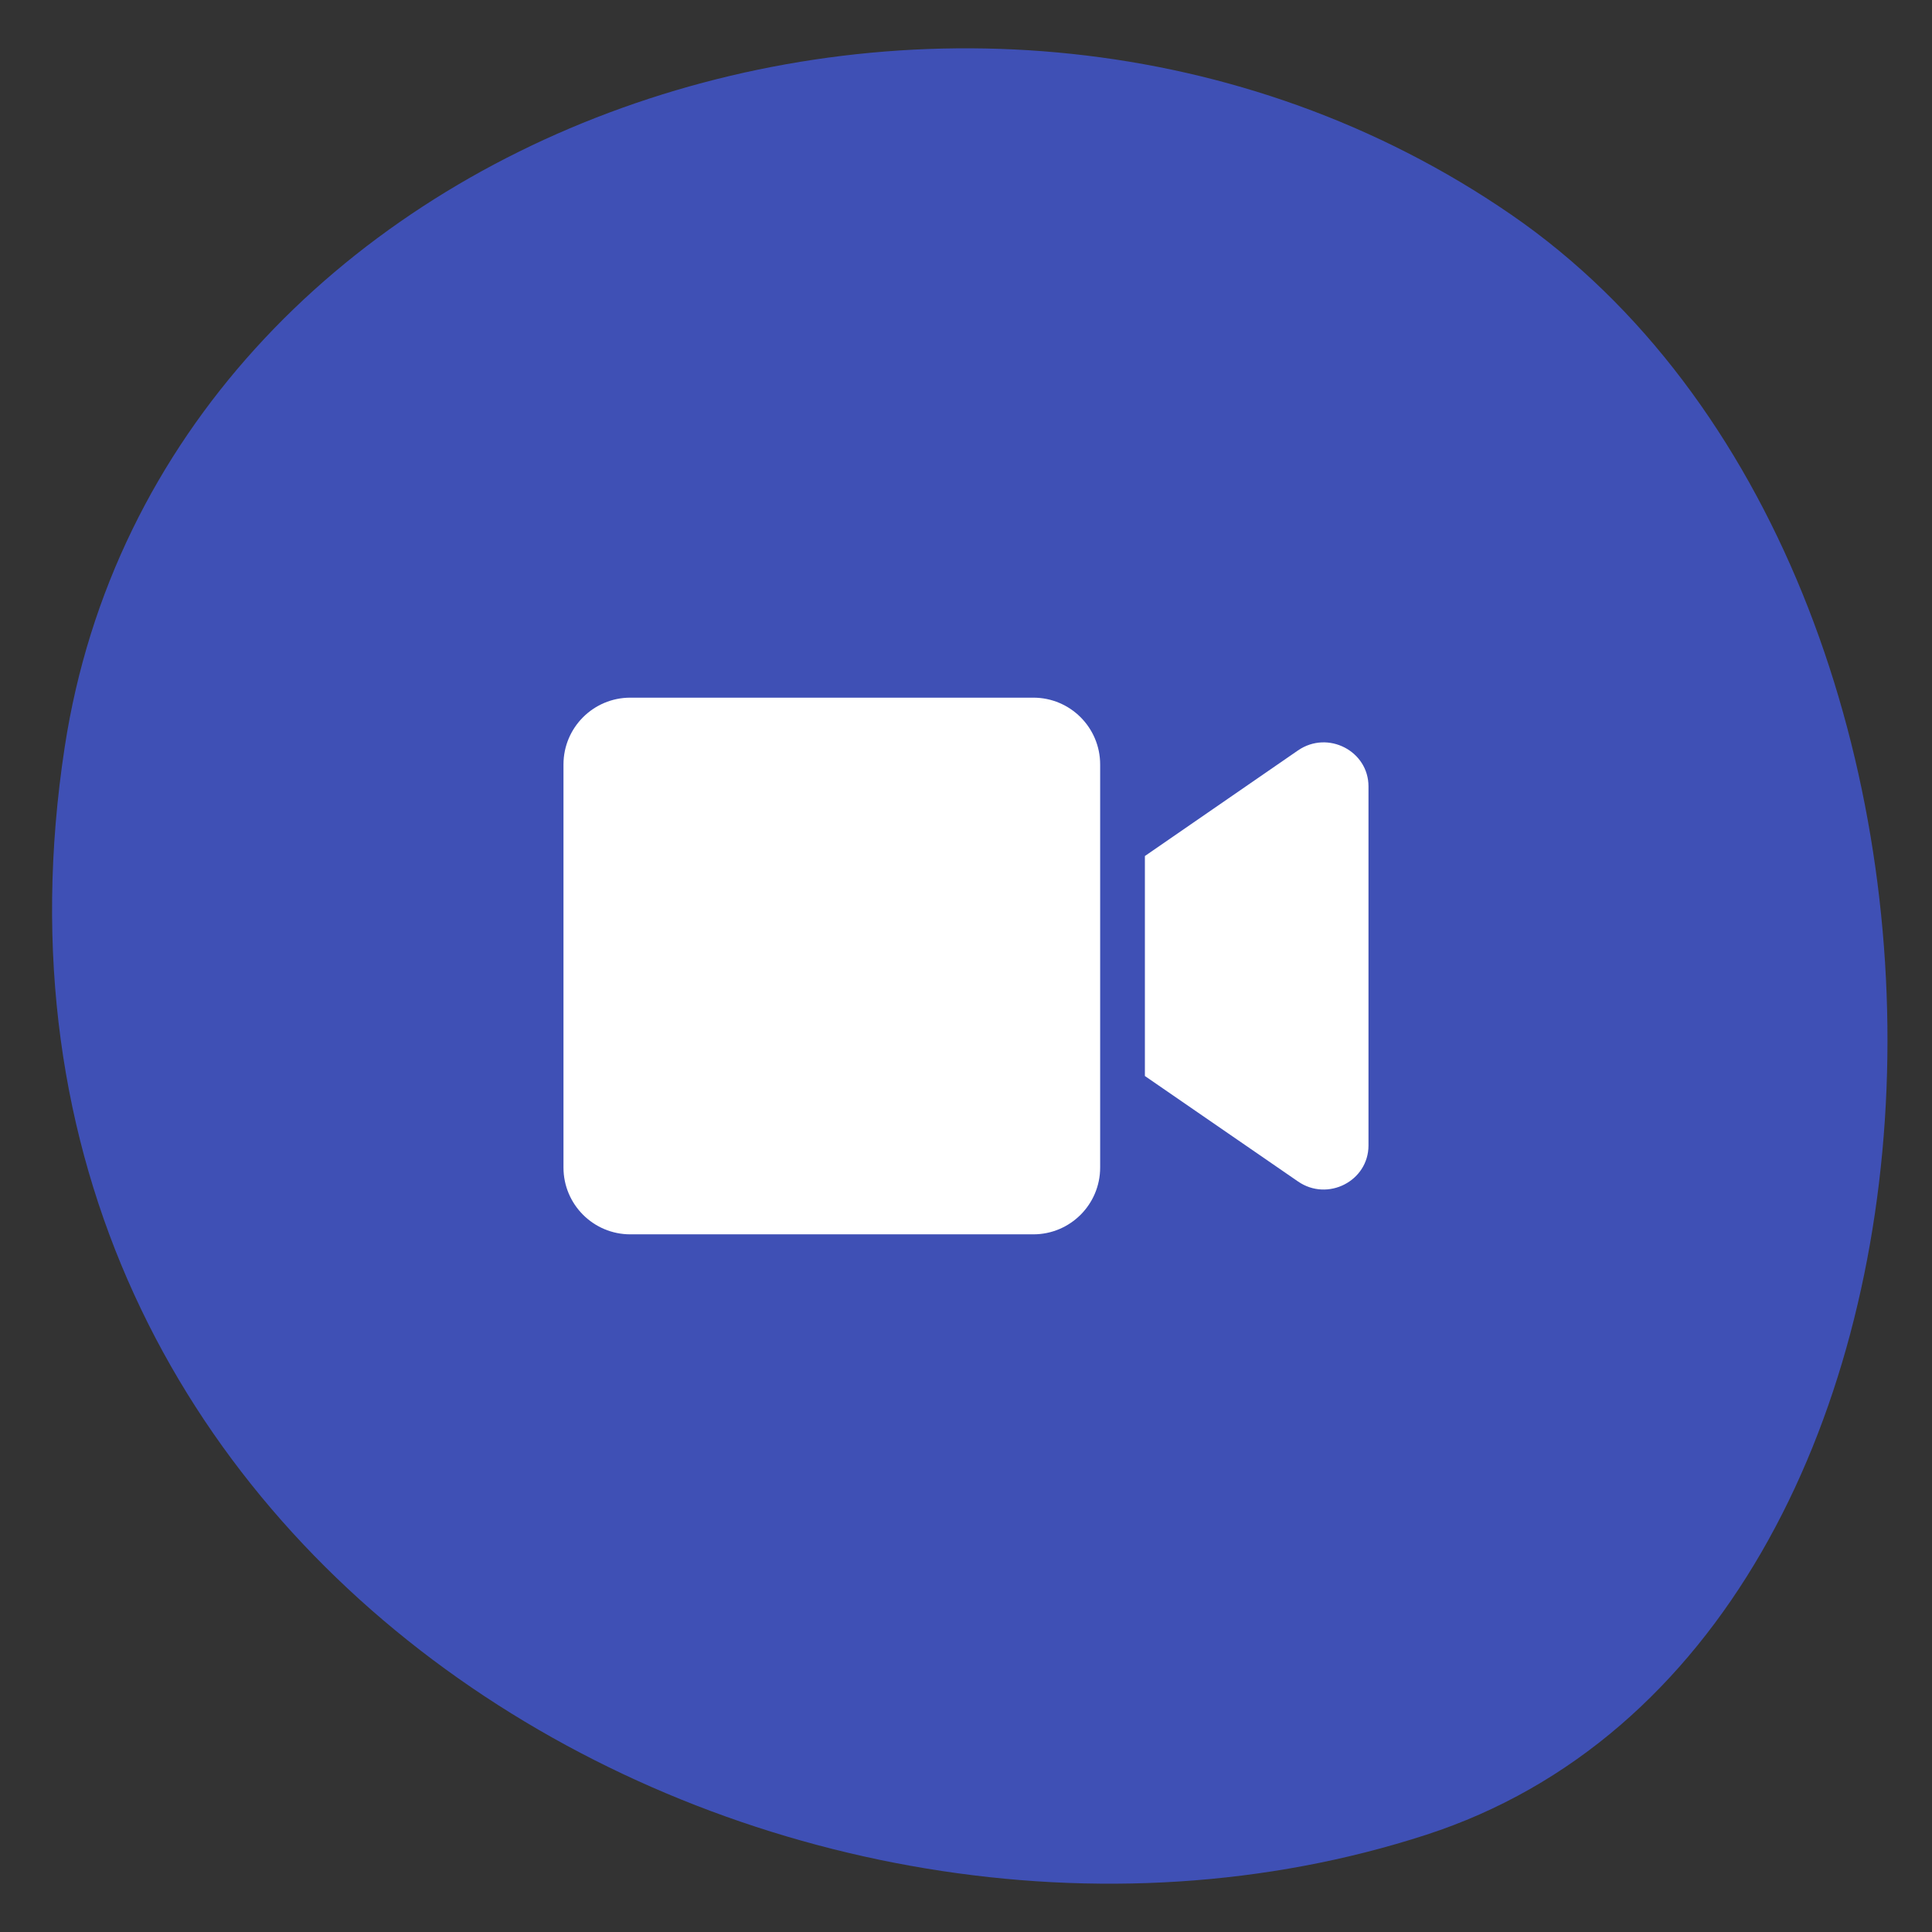 <svg width="64" height="64" viewBox="0 0 64 64" fill="none" xmlns="http://www.w3.org/2000/svg">
<rect x="0" y="0" width="64" height="64" fill="#333333" stroke="none"/>
<path fill-rule="evenodd" clip-rule="evenodd" d="M50.065 7.114C32.241 -5.155 5.313 4.066 2.144 24.744C-2.048 52.105 26.075 67.65 47.241 60.781C66.731 54.456 67.481 19.103 50.065 7.114Z" fill="#3F50B5"/>
<path d="M34.231 23.111H20.88C19.657 23.111 18.666 24.102 18.666 25.324V38.676C18.666 39.898 19.657 40.889 20.88 40.889H34.231C35.453 40.889 36.444 39.898 36.444 38.676V25.324C36.444 24.102 35.453 23.111 34.231 23.111ZM43 24.857L37.926 28.357V35.644L43 39.139C43.981 39.815 45.333 39.125 45.333 37.944V26.051C45.333 24.875 43.986 24.181 43 24.857Z" fill="white"/>
</svg>
